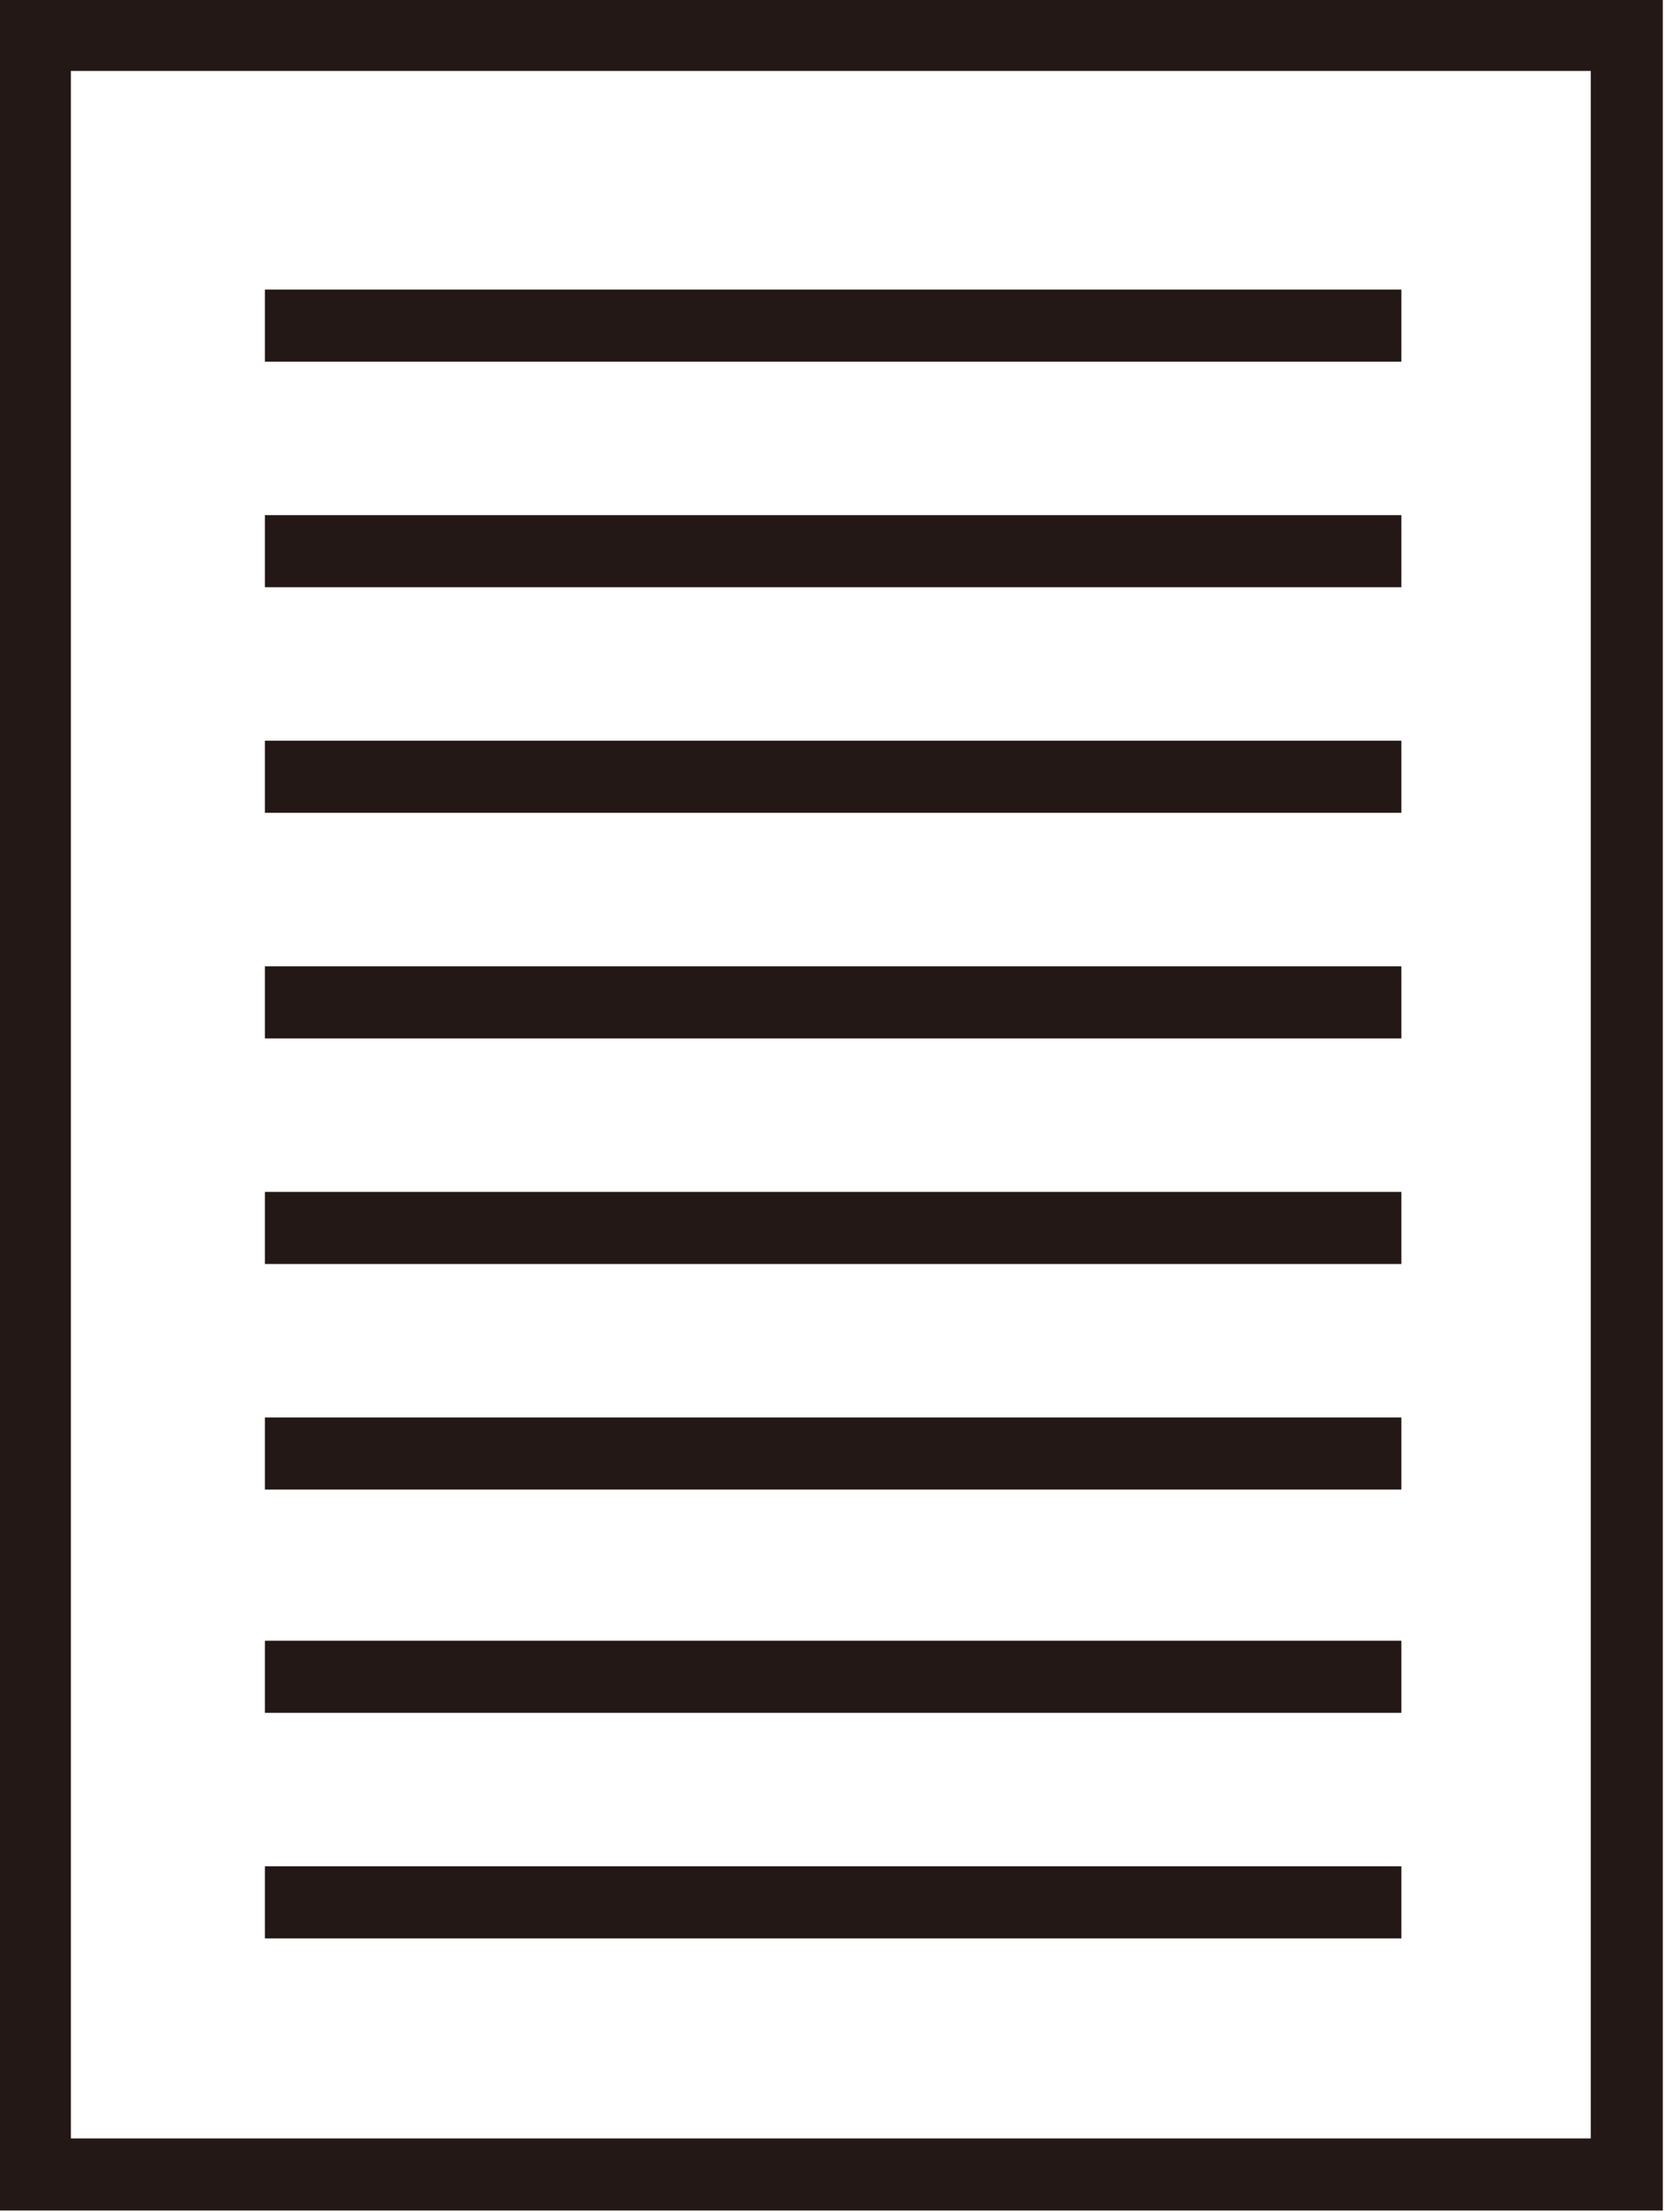 <svg xmlns="http://www.w3.org/2000/svg" viewBox="0 0 7.16 9.51"><defs><style>.cls-1{fill:none;stroke:#231815;stroke-width:0.31px;}</style></defs><g id="레이어_2" data-name="레이어 2"><g id="레이어_1-2" data-name="레이어 1"><rect class="cls-1" x="0.15" y="0.15" width="6.85" height="9.2"/><line class="cls-1" x1="1.14" y1="1.4" x2="6.03" y2="1.4"/><line class="cls-1" x1="1.14" y1="2.37" x2="6.03" y2="2.37"/><line class="cls-1" x1="1.14" y1="3.34" x2="6.03" y2="3.34"/><line class="cls-1" x1="1.14" y1="4.31" x2="6.03" y2="4.31"/><line class="cls-1" x1="1.14" y1="5.28" x2="6.03" y2="5.28"/><line class="cls-1" x1="1.14" y1="6.25" x2="6.03" y2="6.25"/><line class="cls-1" x1="1.14" y1="7.21" x2="6.03" y2="7.21"/><line class="cls-1" x1="1.14" y1="8.18" x2="6.03" y2="8.18"/></g></g></svg>